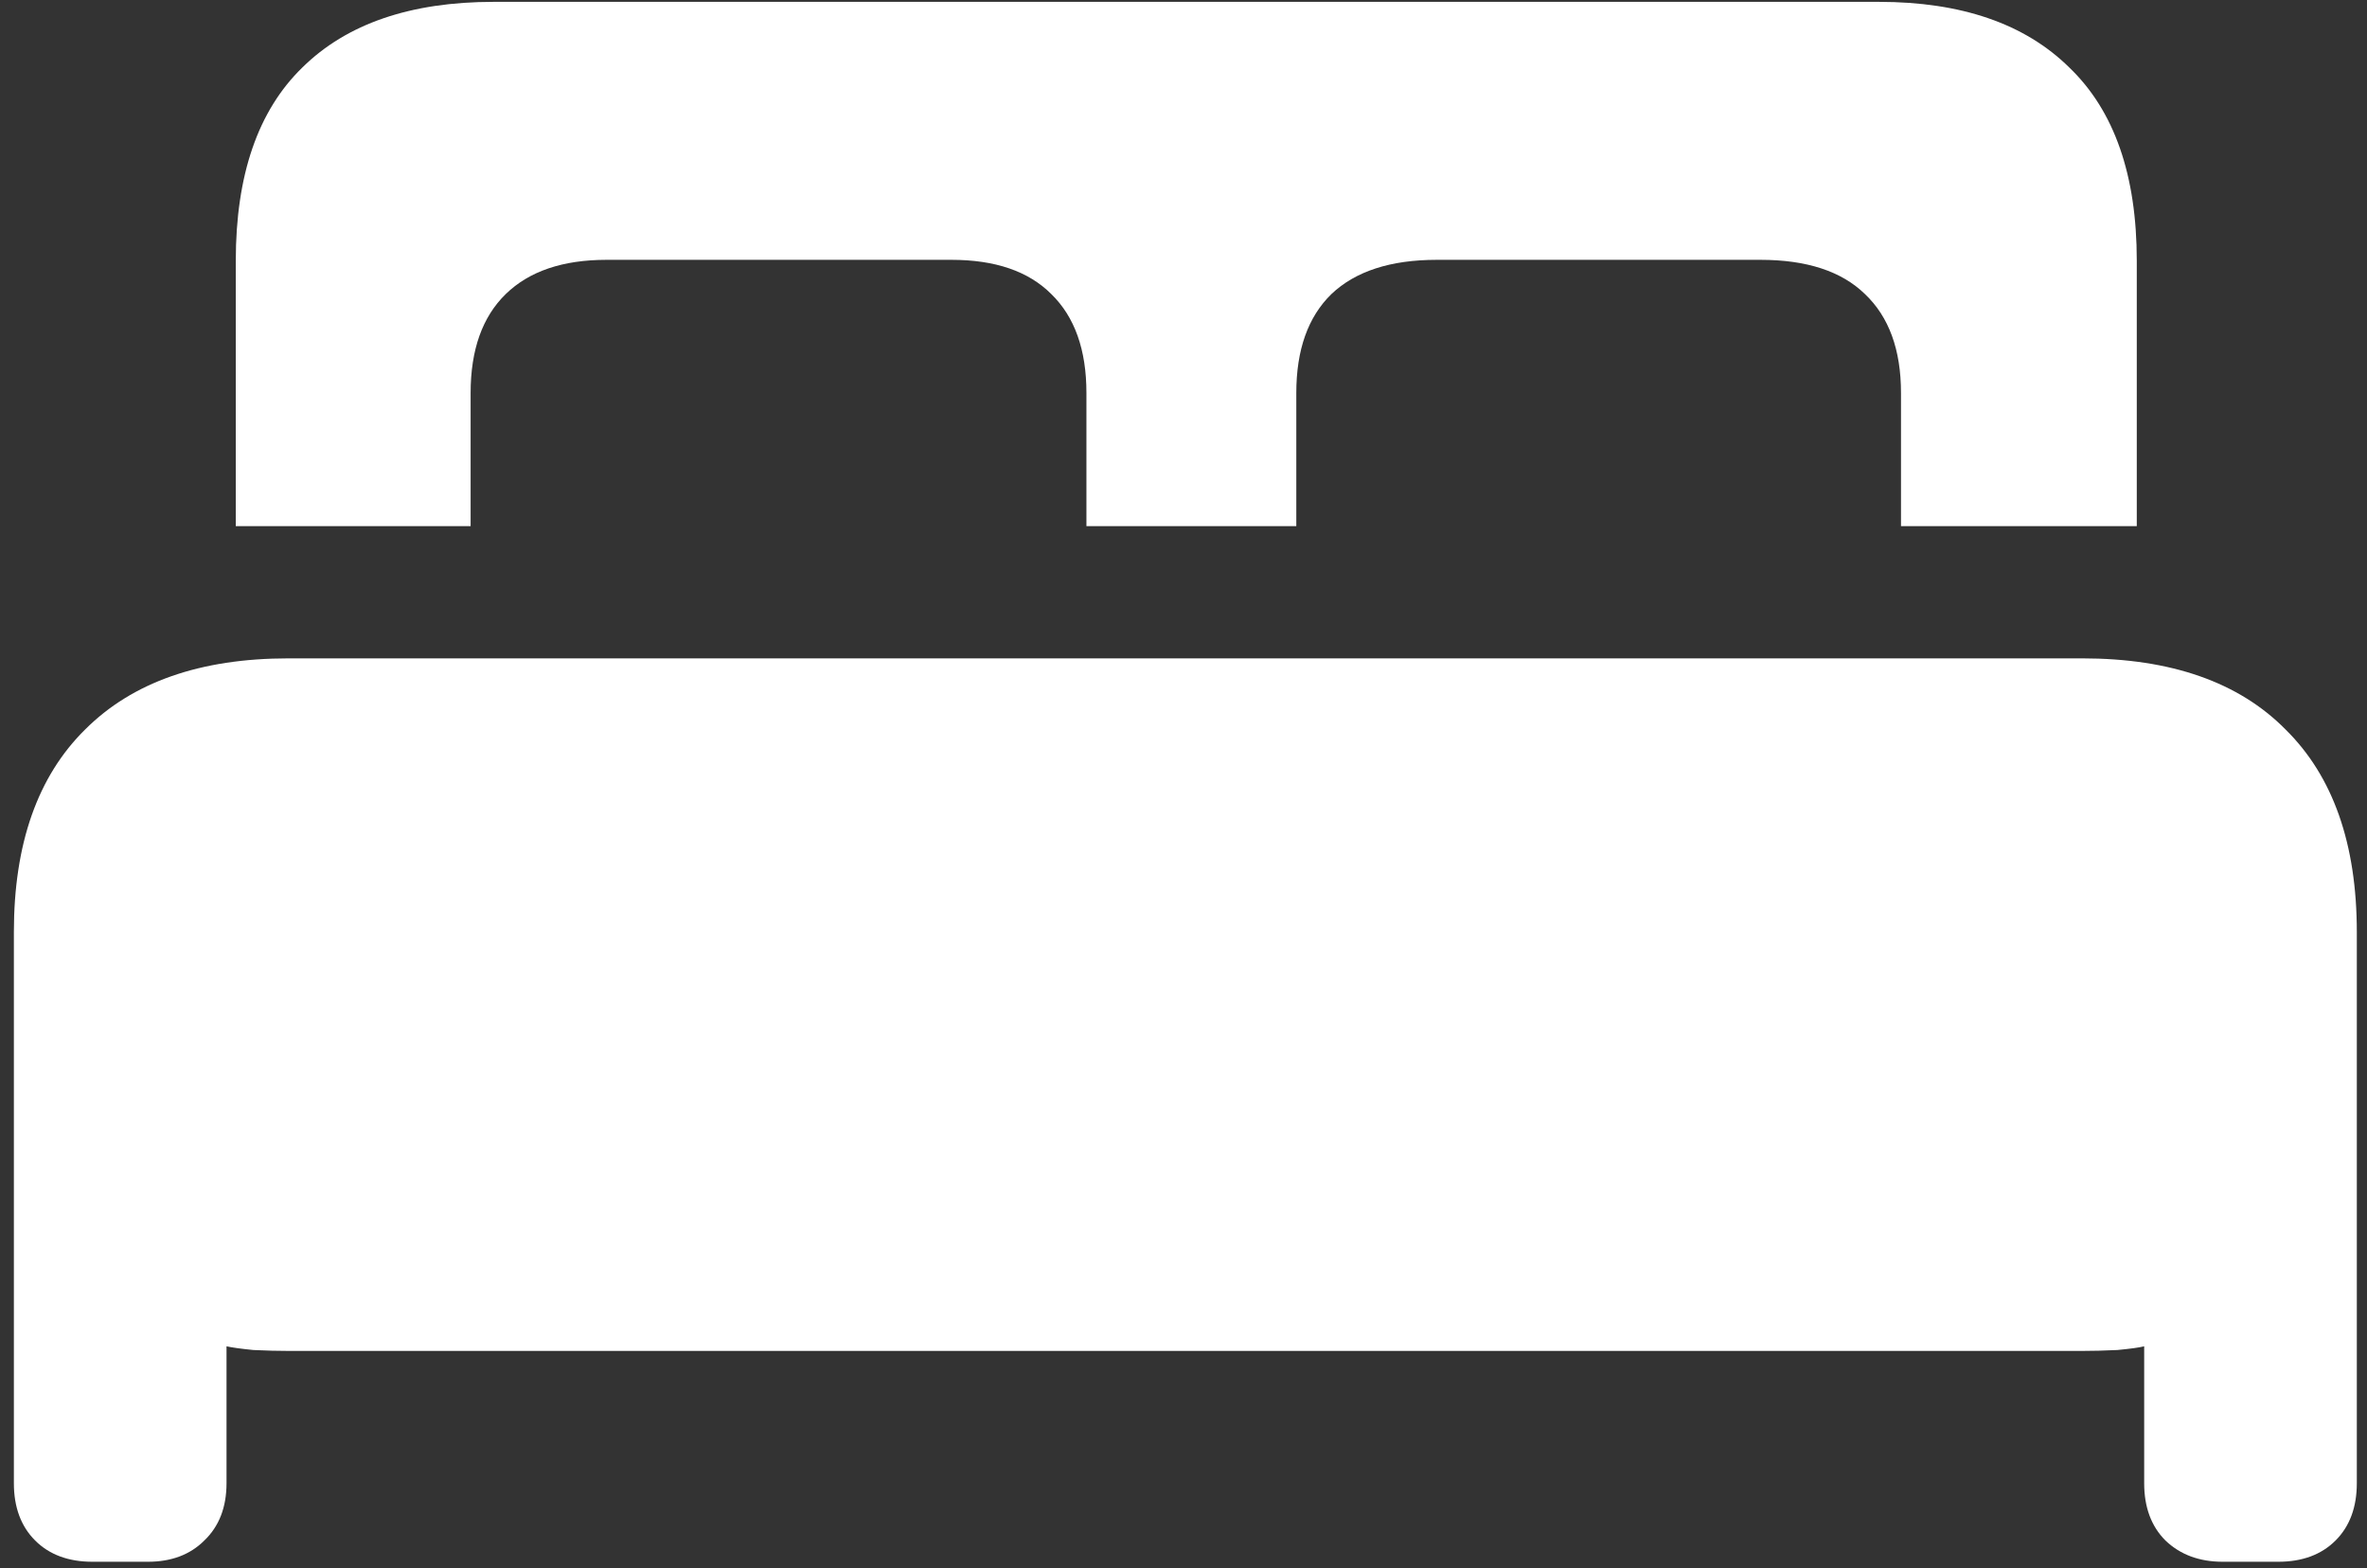 <svg width="160" height="106" viewBox="0 0 160 106" fill="none" xmlns="http://www.w3.org/2000/svg">
<rect x="0" y="0" width="160" height="106" fill="#333333" stroke="none"/>
<path d="M0.938 100.25C0.938 101.875 1.417 103.167 2.375 104.125C3.333 105.083 4.625 105.562 6.25 105.562H10C11.583 105.562 12.854 105.083 13.812 104.125C14.812 103.167 15.312 101.875 15.312 100.25V91C15.688 91.083 16.292 91.167 17.125 91.25C18 91.292 18.812 91.312 19.562 91.312H140.688C141.438 91.312 142.25 91.292 143.125 91.25C144 91.167 144.604 91.083 144.938 91V100.25C144.938 101.875 145.417 103.167 146.375 104.125C147.375 105.083 148.667 105.562 150.25 105.562H154C155.625 105.562 156.917 105.083 157.875 104.125C158.833 103.167 159.312 101.875 159.312 100.25V63C159.312 57.042 157.708 52.479 154.5 49.312C151.333 46.104 146.75 44.5 140.75 44.5H19.5C13.542 44.5 8.958 46.104 5.75 49.312C2.542 52.479 0.938 57.042 0.938 63V100.25ZM15.938 35.562H31.812V26.562C31.812 23.646 32.604 21.417 34.188 19.875C35.771 18.333 38.042 17.562 41 17.562H64.312C67.271 17.562 69.521 18.333 71.062 19.875C72.646 21.417 73.438 23.646 73.438 26.562V35.562H87.625V26.562C87.625 23.646 88.417 21.417 90 19.875C91.625 18.333 94 17.562 97.125 17.562H119C122.125 17.562 124.479 18.333 126.062 19.875C127.688 21.417 128.5 23.646 128.5 26.562V35.562H144.438V17.625C144.438 11.833 142.917 7.479 139.875 4.562C136.875 1.604 132.583 0.125 127 0.125H33.375C27.75 0.125 23.438 1.604 20.438 4.562C17.438 7.479 15.938 11.833 15.938 17.625V35.562Z" fill="white"/>
</svg>
